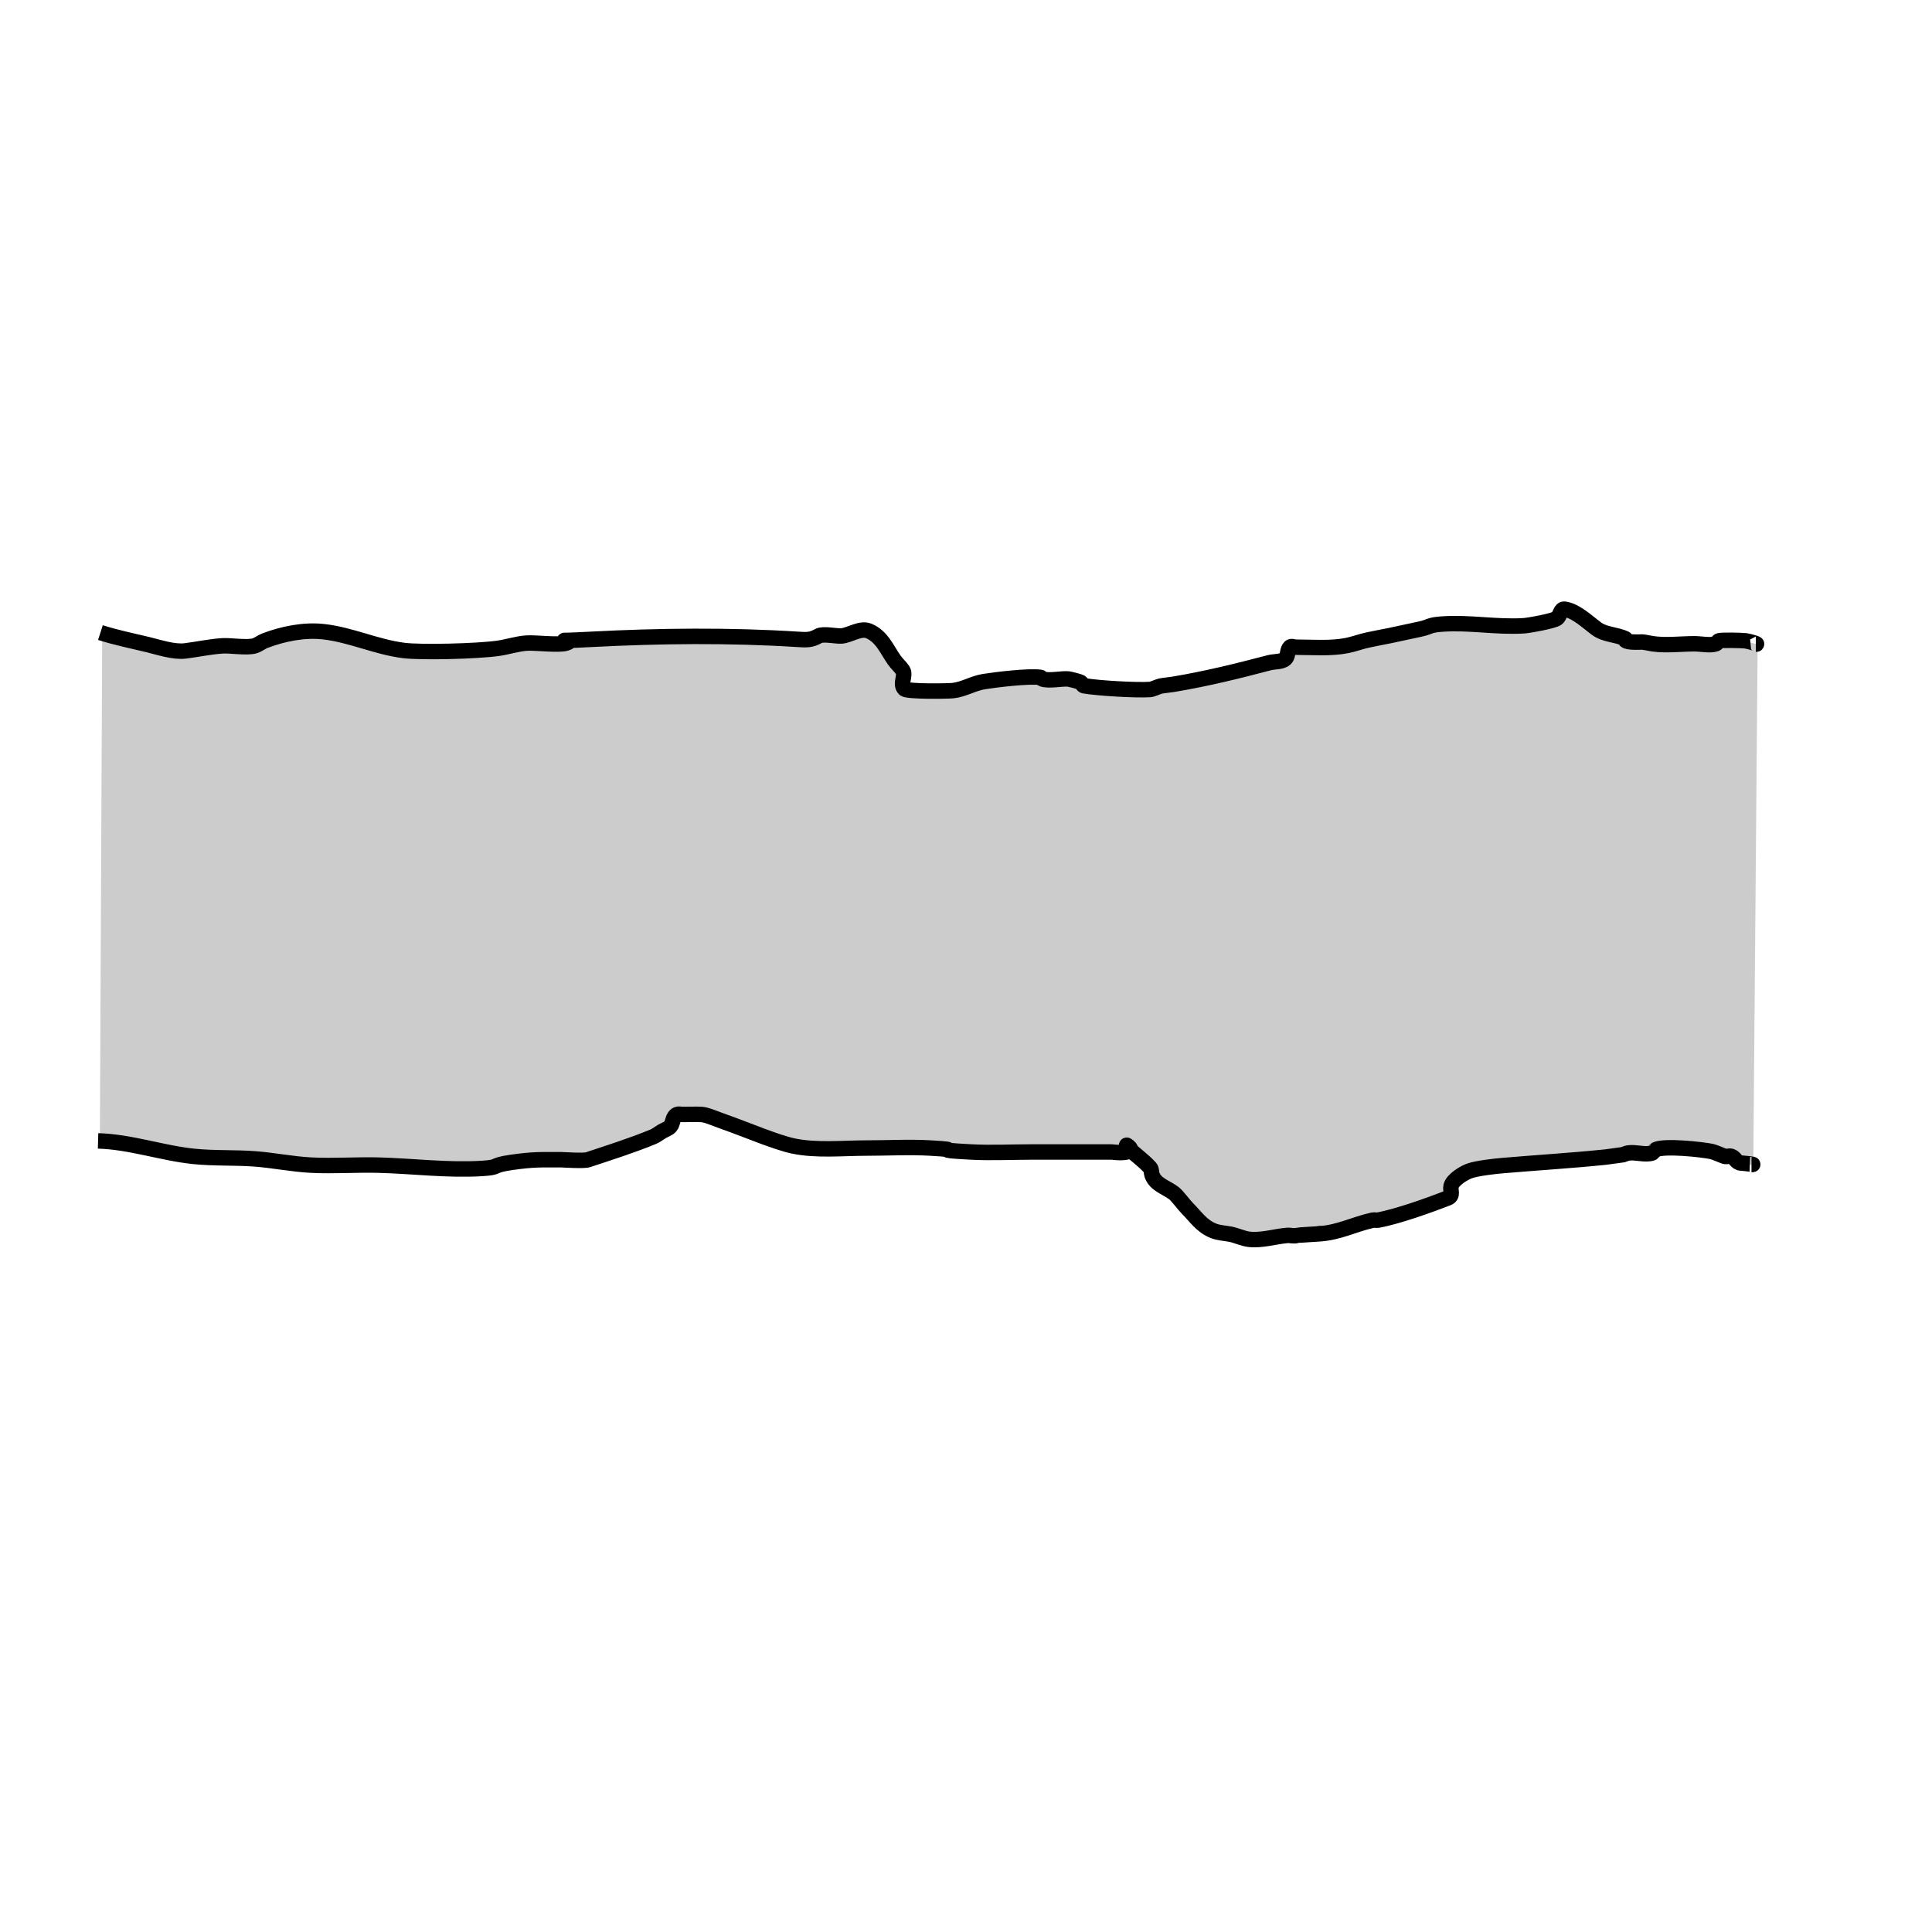 <?xml version="1.0" encoding="UTF-8" standalone="no"?>
<!-- Generator: Adobe Illustrator 19.0.0, SVG Export Plug-In . SVG Version: 6.00 Build 0)  -->

<svg
   version="1.1"
   id="Layer_1"
   x="0px"
   y="0px"
   viewBox="0 0 250 250"
   style="enable-background:new 0 0 250 250;"
   xml:space="preserve"
   sodipodi:docname="small-wadi.svg"
   inkscape:version="1.2.2 (b0a8486541, 2022-12-01)"
   xmlns:inkscape="http://www.inkscape.org/namespaces/inkscape"
   xmlns:sodipodi="http://sodipodi.sourceforge.net/DTD/sodipodi-0.dtd"
   xmlns="http://www.w3.org/2000/svg"
   xmlns:svg="http://www.w3.org/2000/svg"><defs
   id="defs13" /><sodipodi:namedview
   id="namedview11"
   pagecolor="#ffffff"
   bordercolor="#000000"
   borderopacity="0.25"
   inkscape:showpageshadow="2"
   inkscape:pageopacity="0.0"
   inkscape:pagecheckerboard="0"
   inkscape:deskcolor="#d1d1d1"
   showgrid="false"
   inkscape:zoom="4.556"
   inkscape:cx="125"
   inkscape:cy="125"
   inkscape:window-width="2510"
   inkscape:window-height="1363"
   inkscape:window-x="0"
   inkscape:window-y="0"
   inkscape:window-maximized="1"
   inkscape:current-layer="g6737" />

<g
   id="g6737"
   transform="translate(9.753,80.817)"><path
     id="path6735"
     style="fill:#cccccc;stroke:none;stroke-width:2;stroke-dasharray:none"
     d="m 217.683,2.683 c 0.467,0 -0.868,-0.372 -1.33,-0.438 -0.4,-0.057 -3.194,-0.123 -3.453,0 -0.163,0.078 -0.215,0.317 -0.383,0.383 -0.675,0.264 -1.998,0 -2.756,0 -1.761,0 -3.684,0.251 -5.426,0 -0.456,-0.066 -0.904,-0.19 -1.362,-0.229 -0.099,-0.008 -1.888,0.108 -2.167,-0.219 -0.044,-0.052 0.061,-0.174 0,-0.203 -1.19,-0.573 -2.663,-0.494 -3.776,-1.328 -1.06,-0.795 -2.449,-2.094 -3.739,-2.42 -0.21,-0.053 -0.496,-0.153 -0.649,0 -0.297,0.297 -0.35,0.786 -0.65,1.079 -0.367,0.359 -3.69,0.949 -4.325,0.989 -3.576,0.221 -7.036,-0.476 -10.601,-0.219 -1.776,0.128 -1.384,0.333 -2.819,0.651 -1.302,0.288 -2.607,0.559 -3.911,0.839 -0.976,0.195 -1.955,0.374 -2.928,0.586 -0.88,0.192 -1.728,0.521 -2.612,0.698 -2.117,0.423 -4.491,0.219 -6.64,0.219 -0.253,0 -0.583,-0.181 -0.76,0 -0.321,0.328 -0.259,0.935 -0.439,1.28 -0.362,0.692 -1.472,0.528 -2.227,0.727 -4.153,1.093 -8.178,2.086 -12.424,2.793 -0.555,0.092 -1.119,0.126 -1.671,0.233 -0.231,0.045 -1.057,0.422 -1.314,0.439 -1.855,0.122 -6.808,-0.171 -8.57,-0.483 -0.204,-0.036 -0.262,-0.333 -0.439,-0.439 -0.222,-0.133 -1.462,-0.427 -1.596,-0.439 -0.911,-0.078 -2.476,0.297 -3.364,0 -0.091,-0.03 -0.109,-0.19 -0.204,-0.204 -1.562,-0.226 -5.858,0.308 -7.359,0.545 -1.351,0.214 -2.642,1.025 -4.004,1.165 -0.769,0.079 -5.91,0.141 -6.268,-0.219 -0.628,-0.629 0.196,-1.783 -0.219,-2.406 -0.32,-0.48 -0.775,-0.858 -1.105,-1.331 -0.98,-1.402 -1.61,-3.072 -3.32,-3.772 -1.05,-0.43 -2.44,0.563 -3.487,0.658 -0.683,0.062 -2.391,-0.344 -2.993,0 C 95.456,2.154 94.887,2.13 93.748,2.058 84.866,1.493 75.752,1.592 66.891,2.058 60.36,2.401 65.652,1.906 63.742,2.542 c -0.937,0.312 -4.027,-0.088 -5.153,0 -1.268,0.099 -2.439,0.503 -3.664,0.675 -2.773,0.39 -9.99,0.558 -12.21,0.277 C 39.133,3.04 35.905,1.462 32.334,1.065 29.813,0.785 27.092,1.339 24.755,2.23 c -0.463,0.176 -0.855,0.521 -1.329,0.664 -0.979,0.294 -3.143,-0.064 -4.137,0 -1.675,0.108 -3.206,0.455 -4.838,0.658 C 12.965,3.737 11.011,3.075 9.663,2.749 7.504,2.227 5.51,1.832 3.473,1.181 L 3.169,66.954 m 0,0 c 4.2,0.116 8.265,1.585 12.412,2.008 2.612,0.266 5.251,0.125 7.869,0.32 2.438,0.181 4.848,0.685 7.289,0.809 2.915,0.147 5.839,-0.079 8.756,0 4.434,0.12 8.896,0.702 13.346,0.43 2.516,-0.154 1.005,-0.382 3.797,-0.782 2.929,-0.42 3.847,-0.347 6.507,-0.347 0.196,0 2.862,0.183 3.412,0 2.85,-0.947 5.653,-1.832 8.431,-2.97 0.405,-0.166 0.748,-0.453 1.123,-0.679 0.373,-0.225 0.833,-0.345 1.121,-0.671 0.356,-0.404 0.247,-1.287 0.881,-1.541 0.204,-0.082 0.439,0 0.658,0 3.634,0 1.997,-0.25 6.477,1.337 1.605,0.569 5.717,2.29 7.873,2.744 3.005,0.633 6.431,0.268 9.484,0.268 2.749,0 5.556,-0.16 8.301,0 4.914,0.287 -0.673,0.193 5.214,0.509 2.629,0.141 5.296,0 7.929,0 h 10.276 c 0.134,0 1.875,0.278 2.4,-0.219 0.191,-0.181 -0.208,-0.528 -0.437,-0.655 -0.057,-0.032 -0.047,0.15 0,0.195 0.977,0.943 2.118,1.717 3.027,2.726 0.202,0.224 0.124,0.592 0.22,0.878 0.434,1.303 1.768,1.598 2.844,2.405 0.443,0.332 1.285,1.504 1.756,1.975 1.091,1.091 1.812,2.271 3.354,2.892 0.705,0.284 1.491,0.298 2.237,0.448 0.779,0.156 1.627,0.573 2.414,0.658 1.618,0.176 3.291,-0.367 4.89,-0.508 0.418,-0.037 0.86,0.13 1.26,0 0.144,-0.047 2.747,-0.18 2.896,-0.203 0.82,-0.13 -0.828,0.055 0,0 2.616,-0.175 4.453,-1.222 6.93,-1.772 0.217,-0.048 0.448,0.04 0.666,0 2.591,-0.473 6.824,-2.005 9.02,-2.858 0.785,-0.305 0.305,-0.981 0.444,-1.542 0.218,-0.879 1.75,-1.76 2.468,-1.999 0.955,-0.317 3.096,-0.567 4.187,-0.66 4.439,-0.38 8.902,-0.647 13.335,-1.101 0.752,-0.103 1.505,-0.207 2.257,-0.31 0.224,-0.073 0.439,-0.181 0.671,-0.219 0.961,-0.159 2.186,0.305 3.106,0 0.035,-0.012 0.378,-0.4 0.422,-0.422 1.139,-0.569 6.018,-0.028 7.22,0.217 0.455,0.093 1.37,0.52 1.712,0.631 0.272,0.088 0.582,-0.071 0.859,0 0.508,0.13 0.676,0.869 1.281,0.869 0.043,0 2.111,0.2 1.357,0.2 l 0.562,-67.332"
     sodipodi:nodetypes="csssssssssssssssssssssscsssssssssssscssssccssssscsccssssssscssssssscsssssssssssssssssssssssssssssssssscc" /></g><g
   id="g6731"
   transform="translate(5.196,-7.508)"><path
     style="fill:none;stroke:#000000;stroke-width:2;stroke-dasharray:none"
     d="m 7.799,89.365 c 2.037,0.651 4.031,1.047 6.189,1.568 1.348,0.326 3.302,0.988 4.788,0.803 1.632,-0.203 3.163,-0.55 4.838,-0.658 0.994,-0.064 3.158,0.294 4.137,0 0.474,-0.143 0.866,-0.487 1.329,-0.664 2.337,-0.891 5.058,-1.445 7.579,-1.165 3.57,0.397 6.798,1.975 10.381,2.429 2.22,0.281 9.437,0.113 12.21,-0.277 1.225,-0.172 2.395,-0.576 3.664,-0.675 1.126,-0.088 4.216,0.312 5.153,0 1.91,-0.637 -3.382,-0.141 3.149,-0.484 8.861,-0.466 17.975,-0.565 26.857,0 1.139,0.072 1.708,0.096 2.646,-0.44 0.602,-0.344 2.31,0.062 2.993,0 1.047,-0.095 2.437,-1.088 3.487,-0.658 1.709,0.7 2.34,2.37 3.32,3.772 0.33,0.473 0.785,0.851 1.105,1.331 0.415,0.623 -0.408,1.777 0.219,2.406 0.359,0.359 5.5,0.298 6.268,0.219 1.362,-0.14 2.653,-0.951 4.004,-1.165 1.501,-0.237 5.797,-0.771 7.359,-0.545 0.095,0.014 0.113,0.174 0.204,0.204 0.888,0.297 2.454,-0.078 3.364,0 0.135,0.012 1.374,0.306 1.596,0.439 0.177,0.106 0.235,0.403 0.439,0.439 1.761,0.311 6.715,0.605 8.57,0.483 0.258,-0.017 1.084,-0.394 1.314,-0.439 0.552,-0.107 1.116,-0.141 1.671,-0.233 4.247,-0.707 8.272,-1.699 12.424,-2.793 0.755,-0.199 1.865,-0.035 2.227,-0.727 0.18,-0.345 0.118,-0.952 0.439,-1.28 0.177,-0.181 0.506,0 0.76,0 2.149,0 4.522,0.204 6.64,-0.219 0.884,-0.177 1.731,-0.506 2.612,-0.698 0.972,-0.212 1.952,-0.39 2.928,-0.586 1.304,-0.28 2.609,-0.55 3.911,-0.839 1.435,-0.318 1.043,-0.523 2.819,-0.651 3.565,-0.256 7.025,0.44 10.601,0.219 0.635,-0.039 3.958,-0.63 4.325,-0.989 0.3,-0.294 0.353,-0.782 0.65,-1.079 0.153,-0.153 0.439,-0.053 0.649,0 1.29,0.327 2.679,1.625 3.739,2.42 1.113,0.835 2.586,0.755 3.776,1.328 0.061,0.029 -0.044,0.152 0,0.203 0.279,0.328 2.069,0.211 2.167,0.219 0.459,0.039 0.907,0.163 1.362,0.229 1.741,0.251 3.664,0 5.426,0 0.758,0 2.081,0.264 2.756,0 0.168,-0.066 0.22,-0.305 0.383,-0.383 0.259,-0.123 3.053,-0.057 3.453,0 0.462,0.066 1.797,0.438 1.33,0.438"
     id="path6725" /><path
     style="fill:none;stroke:#000000;stroke-width:2;stroke-dasharray:none"
     d="m 7.495,155.139 c 4.2,0.116 8.265,1.585 12.412,2.008 2.612,0.266 5.251,0.125 7.869,0.32 2.438,0.181 4.848,0.685 7.289,0.809 2.915,0.147 5.839,-0.079 8.756,0 4.434,0.12 8.896,0.702 13.346,0.43 2.516,-0.154 1.005,-0.382 3.797,-0.782 2.929,-0.42 3.847,-0.347 6.507,-0.347 0.196,0 2.862,0.183 3.412,0 2.85,-0.947 5.653,-1.832 8.431,-2.97 0.405,-0.166 0.748,-0.453 1.123,-0.679 0.373,-0.225 0.833,-0.345 1.121,-0.671 0.356,-0.404 0.247,-1.287 0.881,-1.541 0.204,-0.082 0.439,0 0.658,0 3.634,0 1.997,-0.25 6.477,1.337 1.605,0.569 5.717,2.29 7.873,2.744 3.005,0.633 6.431,0.268 9.484,0.268 2.749,0 5.556,-0.16 8.301,0 4.914,0.287 -0.673,0.193 5.214,0.509 2.629,0.141 5.296,0 7.929,0 h 10.276 c 0.134,0 1.875,0.278 2.4,-0.219 0.191,-0.181 -0.208,-0.528 -0.437,-0.655 -0.057,-0.032 -0.047,0.15 0,0.195 0.977,0.943 2.118,1.717 3.027,2.726 0.202,0.224 0.124,0.592 0.22,0.878 0.434,1.303 1.768,1.598 2.844,2.405 0.443,0.332 1.285,1.504 1.756,1.975 1.091,1.091 1.812,2.271 3.354,2.892 0.705,0.284 1.491,0.298 2.237,0.448 0.779,0.156 1.627,0.573 2.414,0.658 1.618,0.176 3.291,-0.367 4.89,-0.508 0.418,-0.037 0.86,0.13 1.26,0 0.144,-0.047 2.747,-0.18 2.896,-0.203 0.82,-0.13 -0.828,0.055 0,0 2.616,-0.175 4.453,-1.222 6.93,-1.772 0.217,-0.048 0.448,0.04 0.666,0 2.591,-0.473 6.824,-2.005 9.02,-2.858 0.785,-0.305 0.305,-0.981 0.444,-1.542 0.218,-0.879 1.75,-1.76 2.468,-1.999 0.955,-0.317 3.096,-0.567 4.187,-0.66 4.439,-0.38 8.902,-0.647 13.335,-1.101 0.752,-0.103 1.505,-0.207 2.257,-0.31 0.224,-0.073 0.439,-0.181 0.671,-0.219 0.961,-0.159 2.186,0.305 3.106,0 0.035,-0.012 0.378,-0.4 0.422,-0.422 1.139,-0.569 6.018,-0.028 7.22,0.217 0.455,0.093 1.37,0.52 1.712,0.631 0.272,0.088 0.582,-0.071 0.859,0 0.508,0.13 0.676,0.869 1.281,0.869 0.043,0 2.111,0.2 1.357,0.2"
     id="path6727"
     sodipodi:nodetypes="csssssssssssssssssssssscsssssssssssccssssccssssscsc" /></g></svg>
